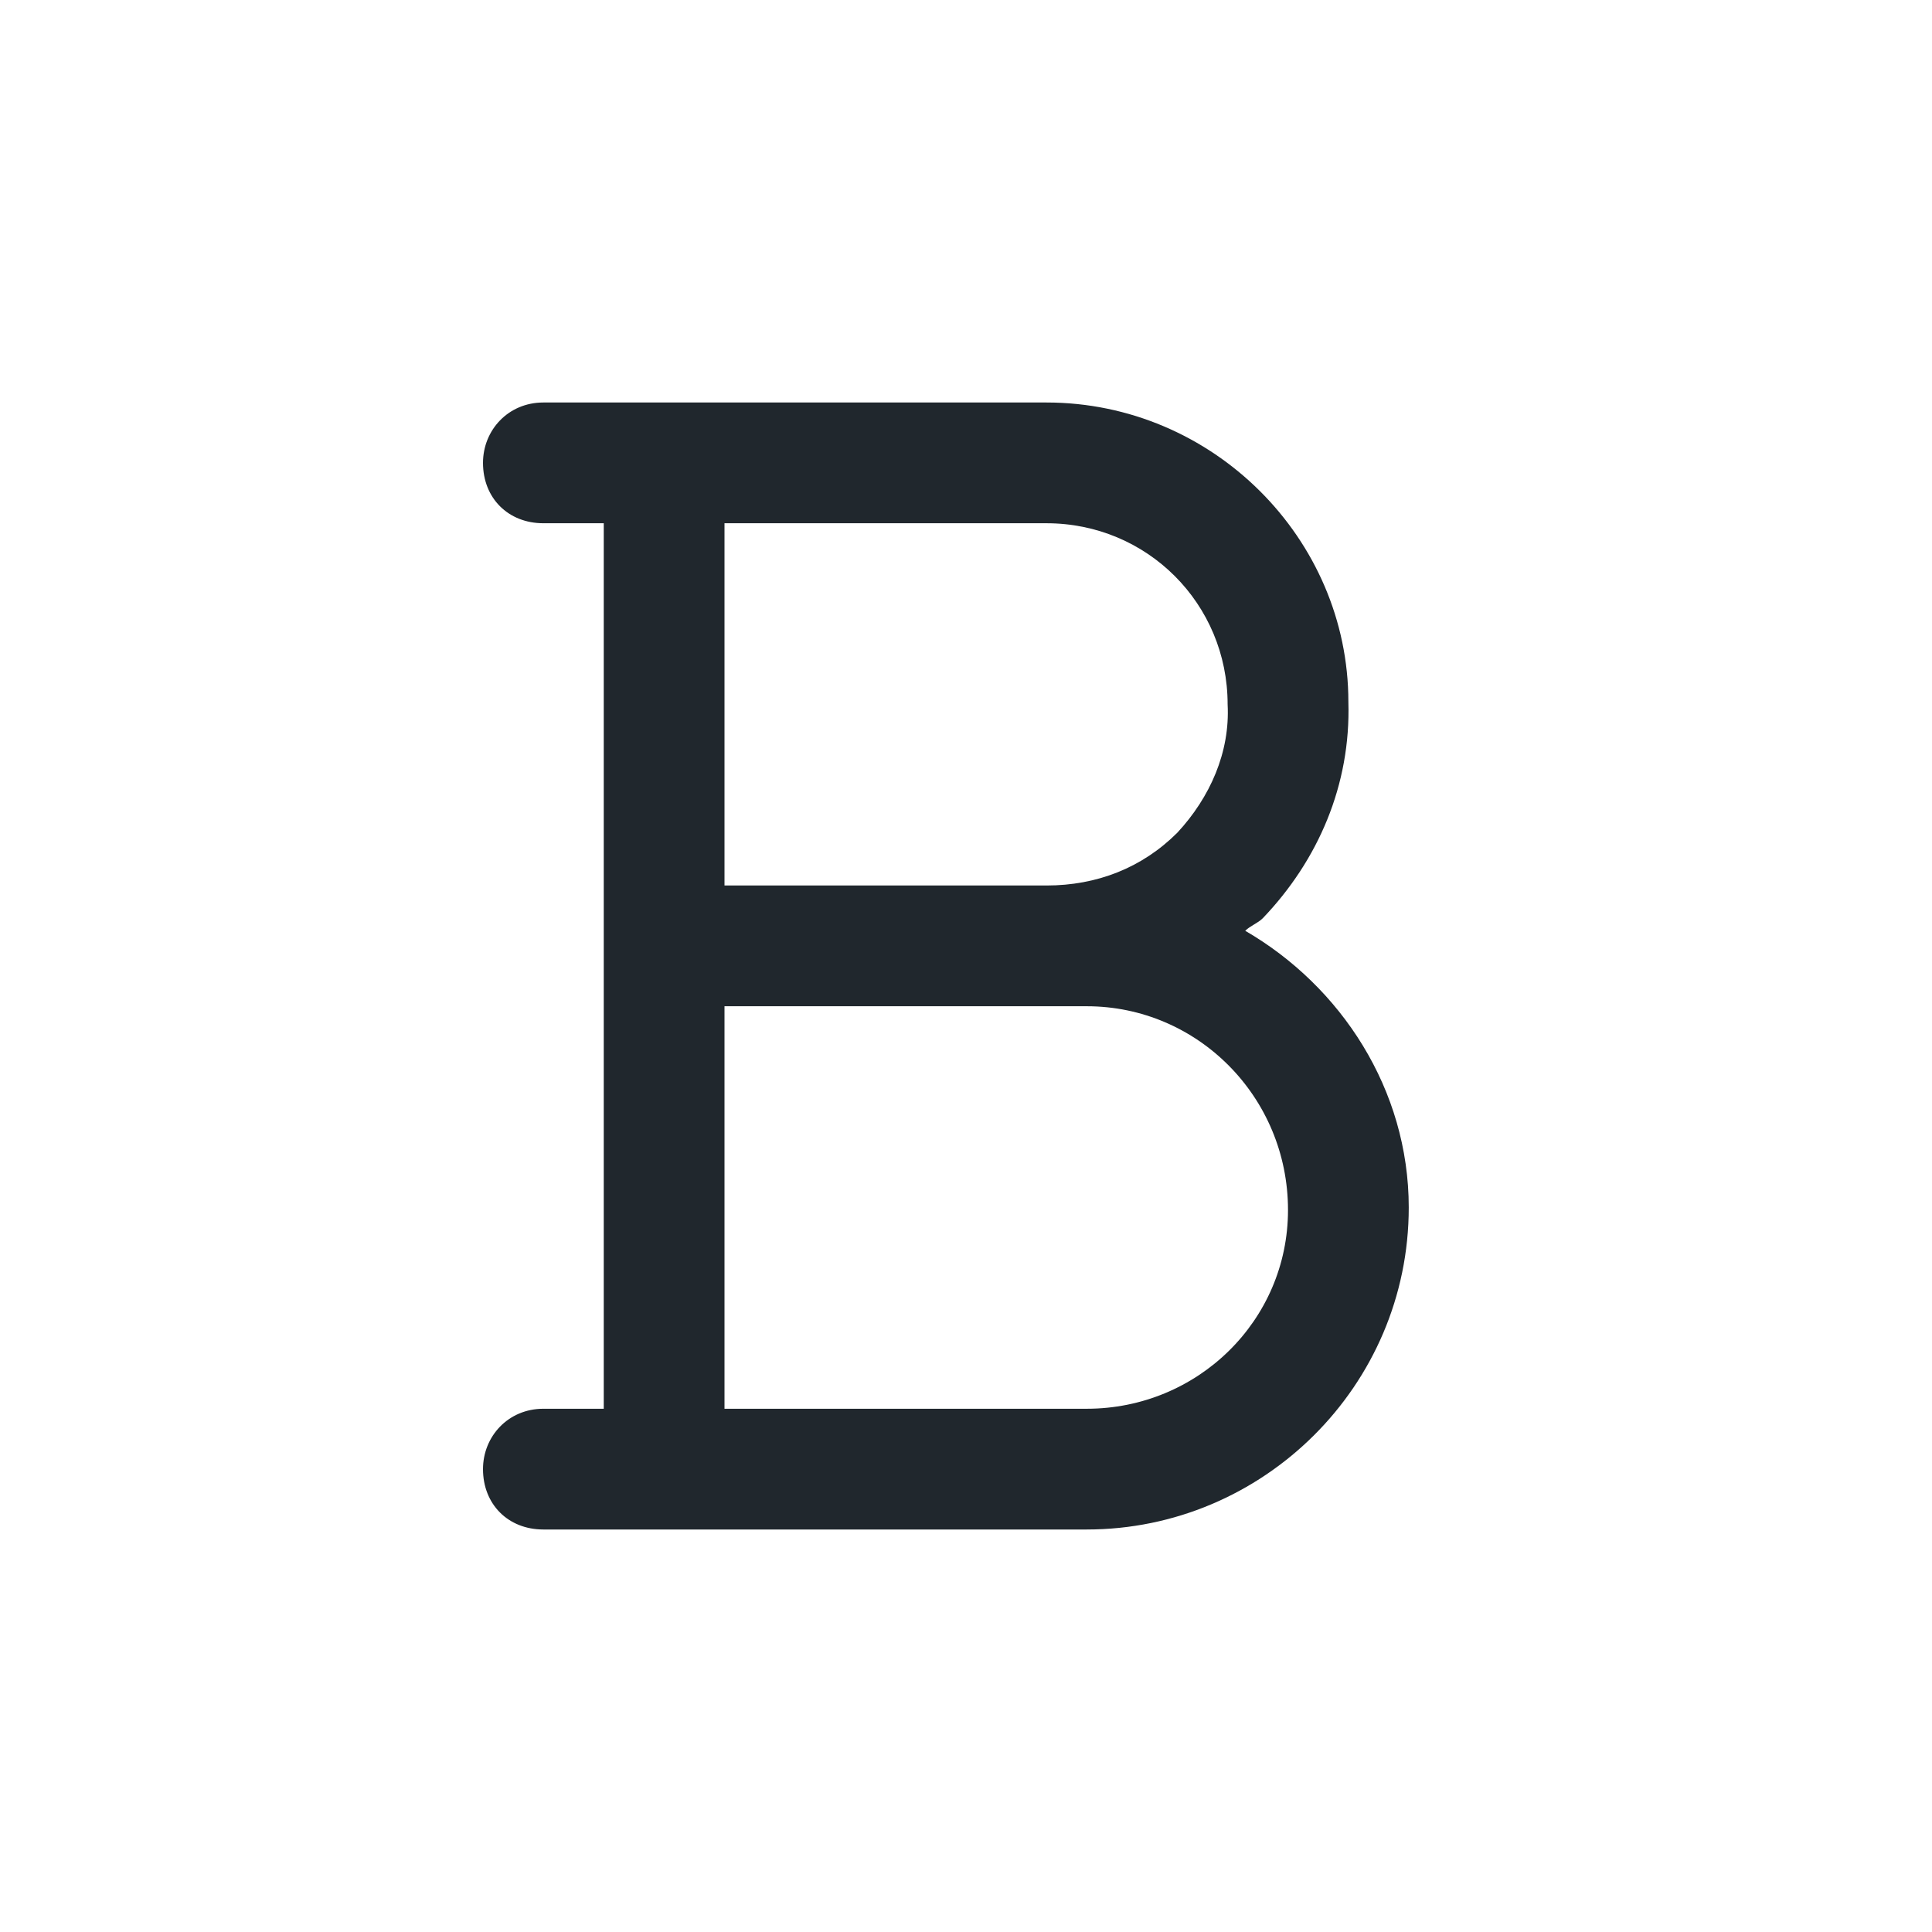 <svg width="36" height="36" viewBox="0 0 36 36" fill="none" xmlns="http://www.w3.org/2000/svg">
<path d="M23.203 17.344C23.297 17.25 23.438 17.203 23.531 17.109C24.562 16.031 25.172 14.625 25.125 13.078C25.125 10.031 22.594 7.5 19.5 7.5H10.125C9.469 7.5 9 8.016 9 8.625C9 9.281 9.469 9.75 10.125 9.75H11.25V26.25H10.125C9.469 26.25 9 26.766 9 27.375C9 28.031 9.469 28.5 10.125 28.5H20.25C23.531 28.5 26.25 25.828 26.25 22.5C26.25 20.297 24.984 18.375 23.203 17.344ZM19.5 9.75C21.375 9.75 22.875 11.25 22.875 13.125C22.922 14.016 22.547 14.859 21.938 15.516C21.281 16.172 20.438 16.5 19.5 16.5H13.5V9.75H19.5ZM20.25 26.25H13.5V18.75H20.25C22.312 18.75 24 20.438 24 22.547C24 24.609 22.312 26.25 20.25 26.25Z" fill="#20272D"/>
</svg>
